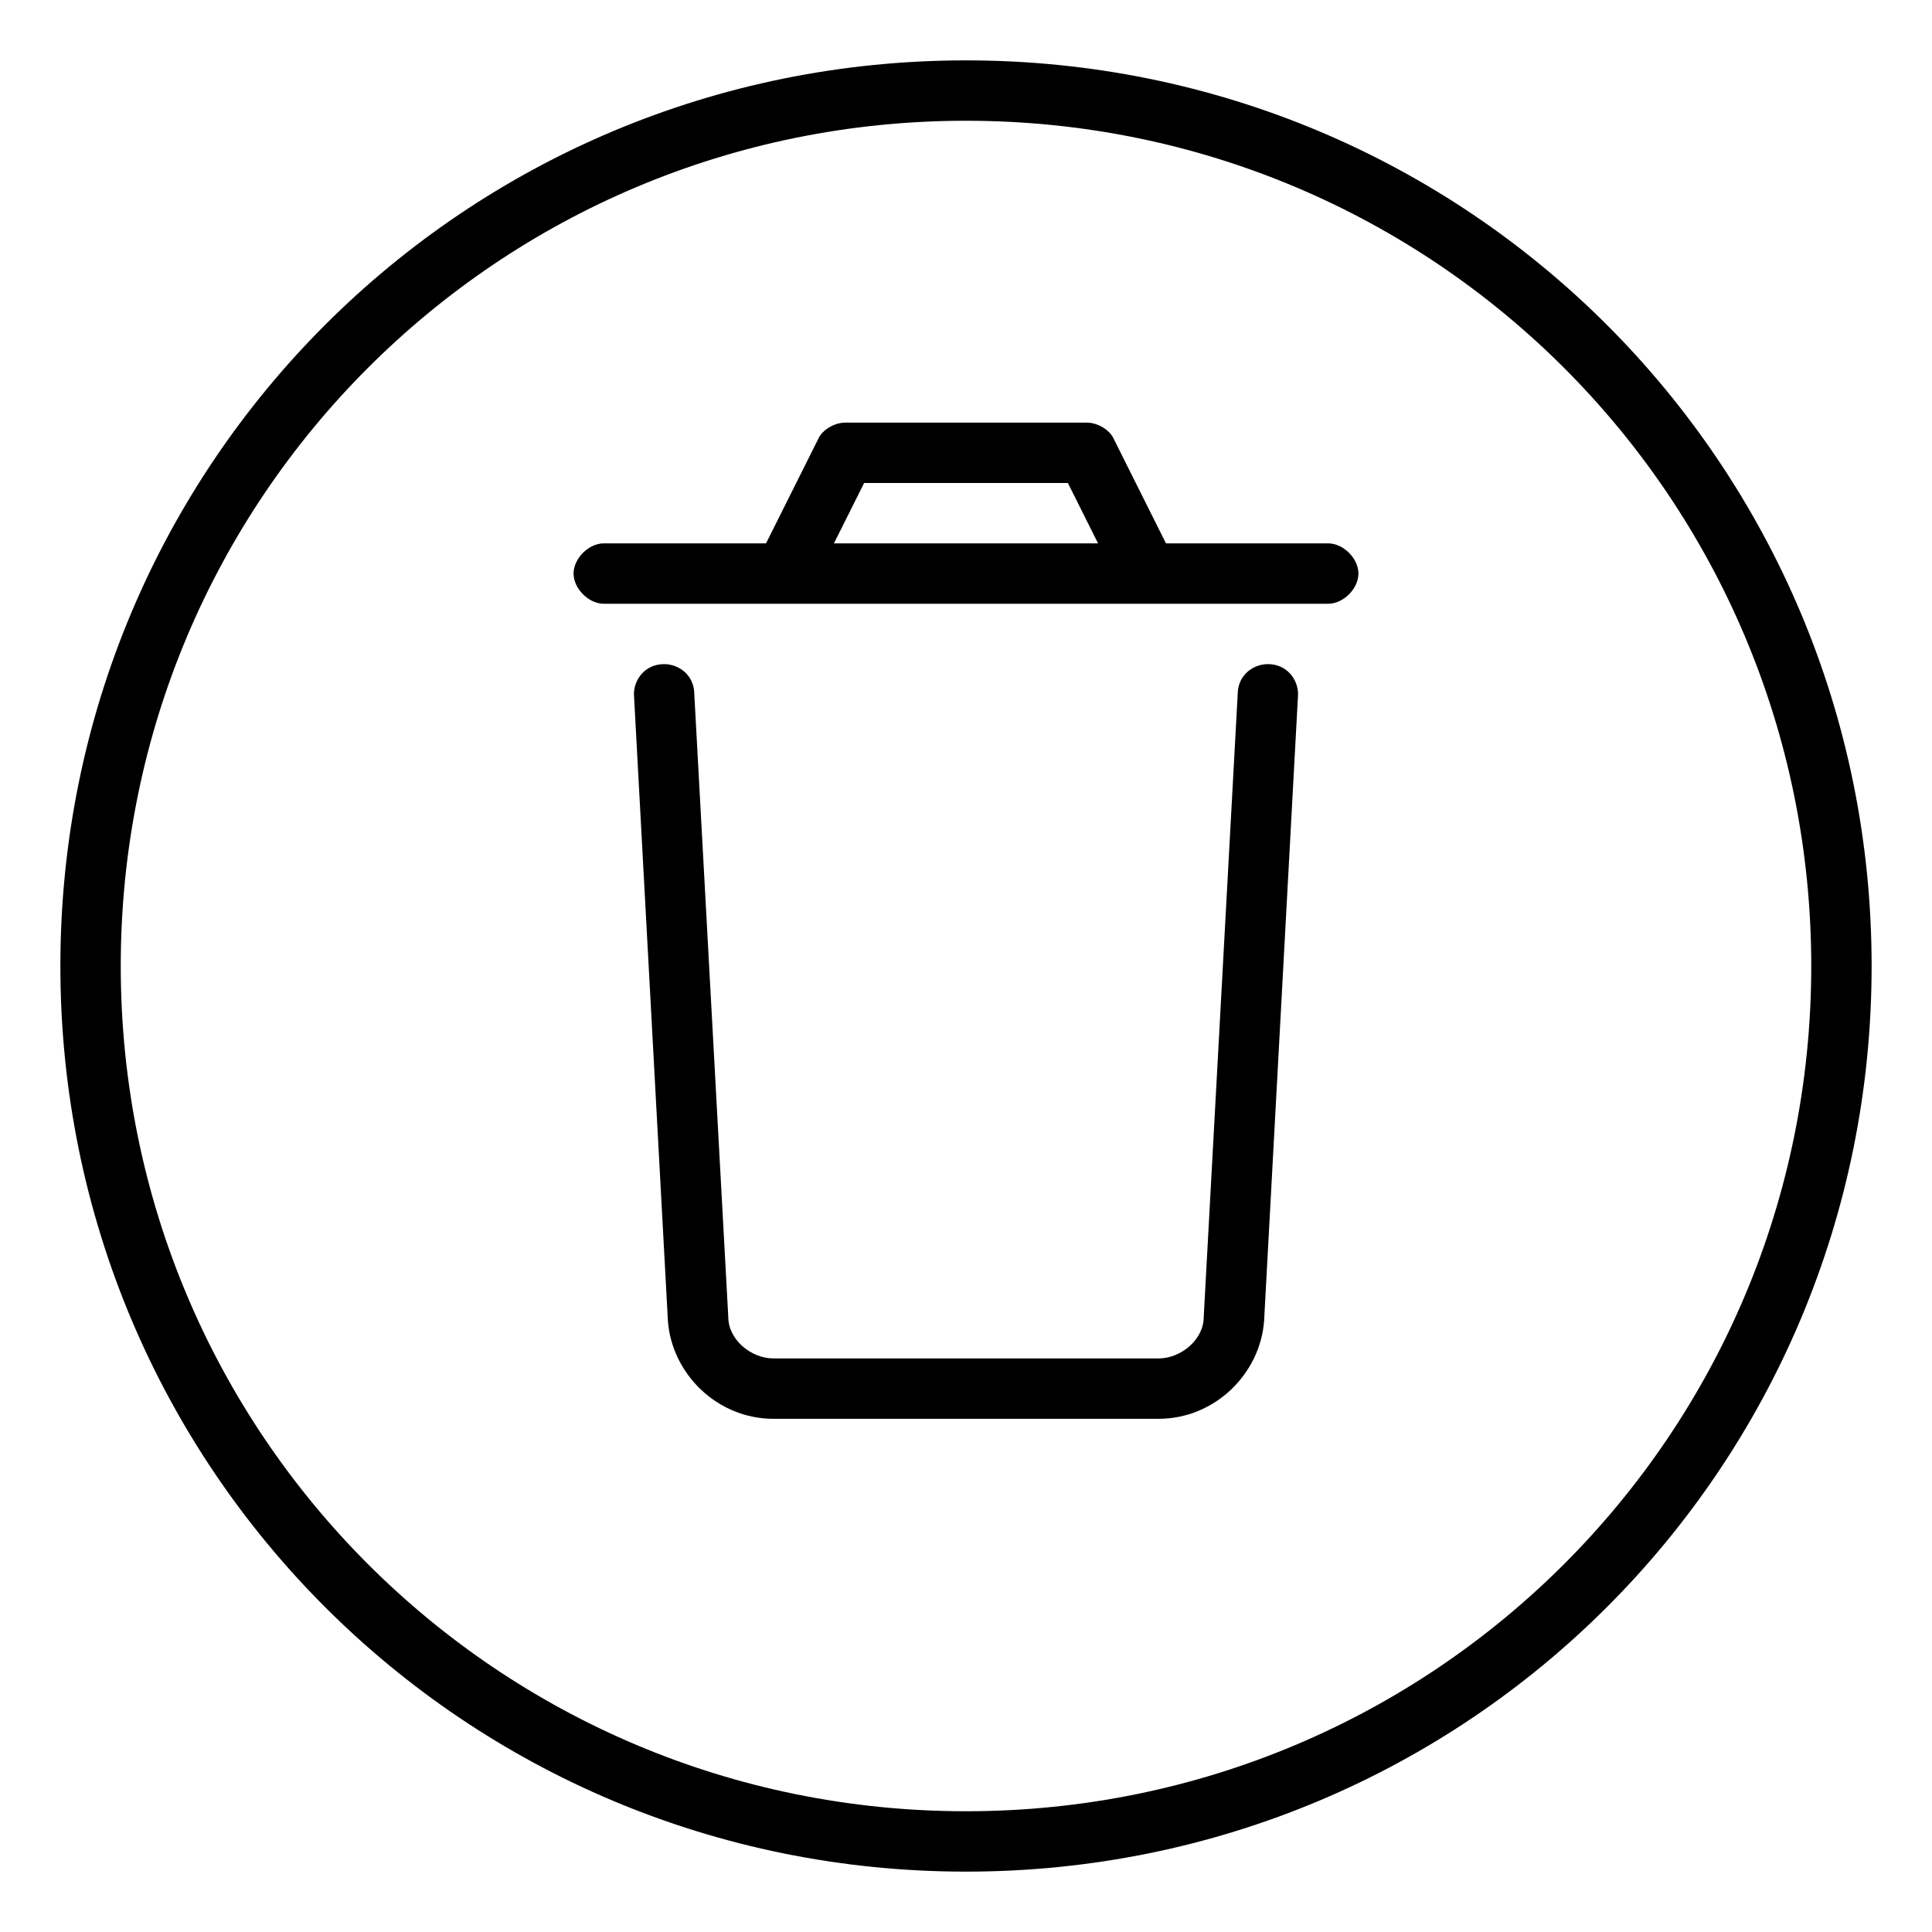 <svg xmlns="http://www.w3.org/2000/svg" viewBox="0 0 512 512"><!-- Font Awesome Pro 6.0.0-alpha1 by @fontawesome - https://fontawesome.com License - https://fontawesome.com/license (Commercial License) --><path d="M256 16C123 16 16 123 16 256S123 496 256 496S496 389 496 256S389 16 256 16ZM256 480C132 480 32 380 32 256S132 32 256 32S480 132 480 256S380 480 256 480ZM336 176C332 176 328 179 328 184L319 349C319 355 313 360 307 360H205C199 360 193 355 193 349L184 184C184 179 180 176 176 176C171 176 168 180 168 184L177 350C178 364 190 376 205 376H307C322 376 334 364 335 350L344 184C344 180 341 176 336 176ZM352 144H309L295 116C294 114 291 112 288 112H224C221 112 218 114 217 116L203 144H160C156 144 152 148 152 152S156 160 160 160H352C356 160 360 156 360 152S356 144 352 144ZM221 144L229 128H283L291 144H221Z"/></svg>